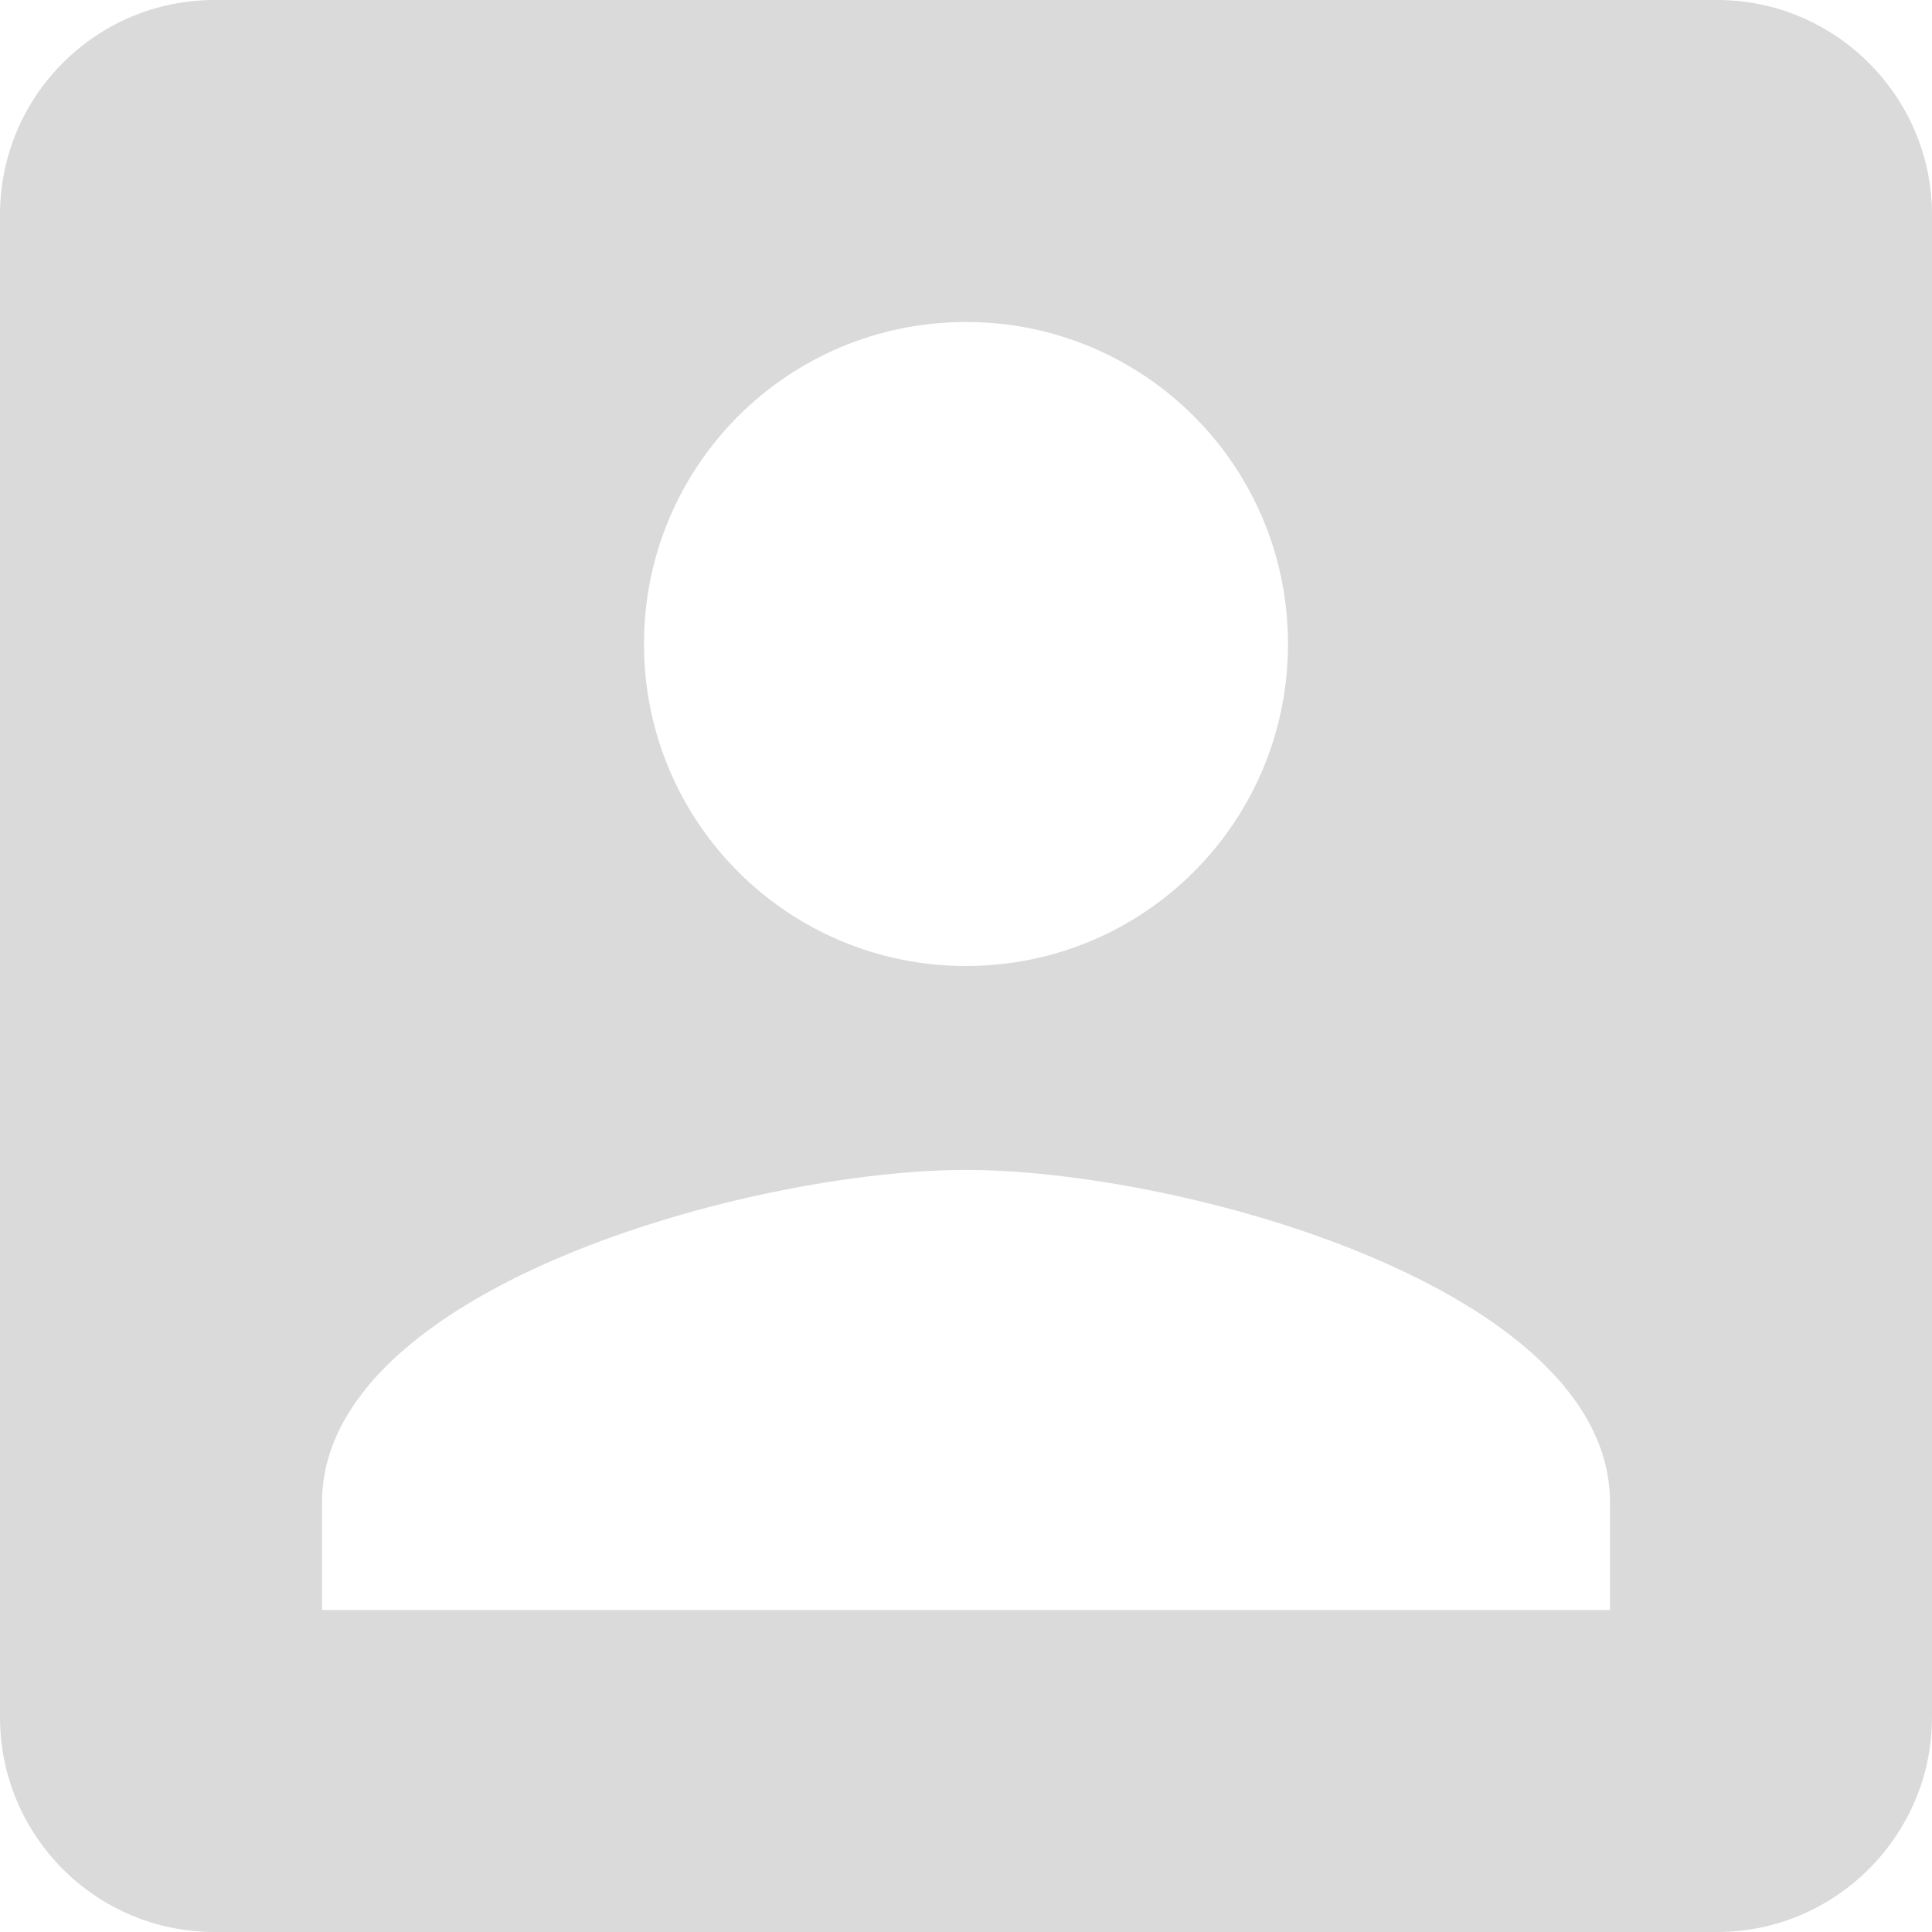 <?xml version="1.0" encoding="UTF-8"?>
<svg width="36px" height="36px" viewBox="0 0 36 36" version="1.1" xmlns="http://www.w3.org/2000/svg" xmlns:xlink="http://www.w3.org/1999/xlink">
    <!-- Generator: Sketch 39.1 (31720) - http://www.bohemiancoding.com/sketch -->
    <title>Shape</title>
    <desc>Created with Sketch.</desc>
    <defs></defs>
    <g id="Page-1" stroke="none" stroke-width="1" fill="none" fill-rule="evenodd">
        <g id="6-Sign-up" transform="translate(-91, -225)" fill="#DADADA">
            <g id="Form" transform="translate(55, 183)">
                <g id="ic_profile" transform="translate(30, 36)">
                    <path d="M6,10 L6,38 C6,40.2 7.78,42 10,42 L38,42 C40.2,42 42,40.2 42,38 L42,10 C42,7.8 40.2,6 38,6 L10,6 C7.78,6 6,7.8 6,10 L6,10 Z M30,18 C30,21.32 27.32,24 24,24 C20.68,24 18,21.32 18,18 C18,14.68 20.68,12 24,12 C27.32,12 30,14.68 30,18 L30,18 Z M12,34 C12,30 20,27.8 24,27.8 C28,27.8 36,30 36,34 L36,36 L12,36 L12,34 L12,34 Z" id="Shape"></path>
                </g>
            </g>
        </g>
    </g>
</svg>